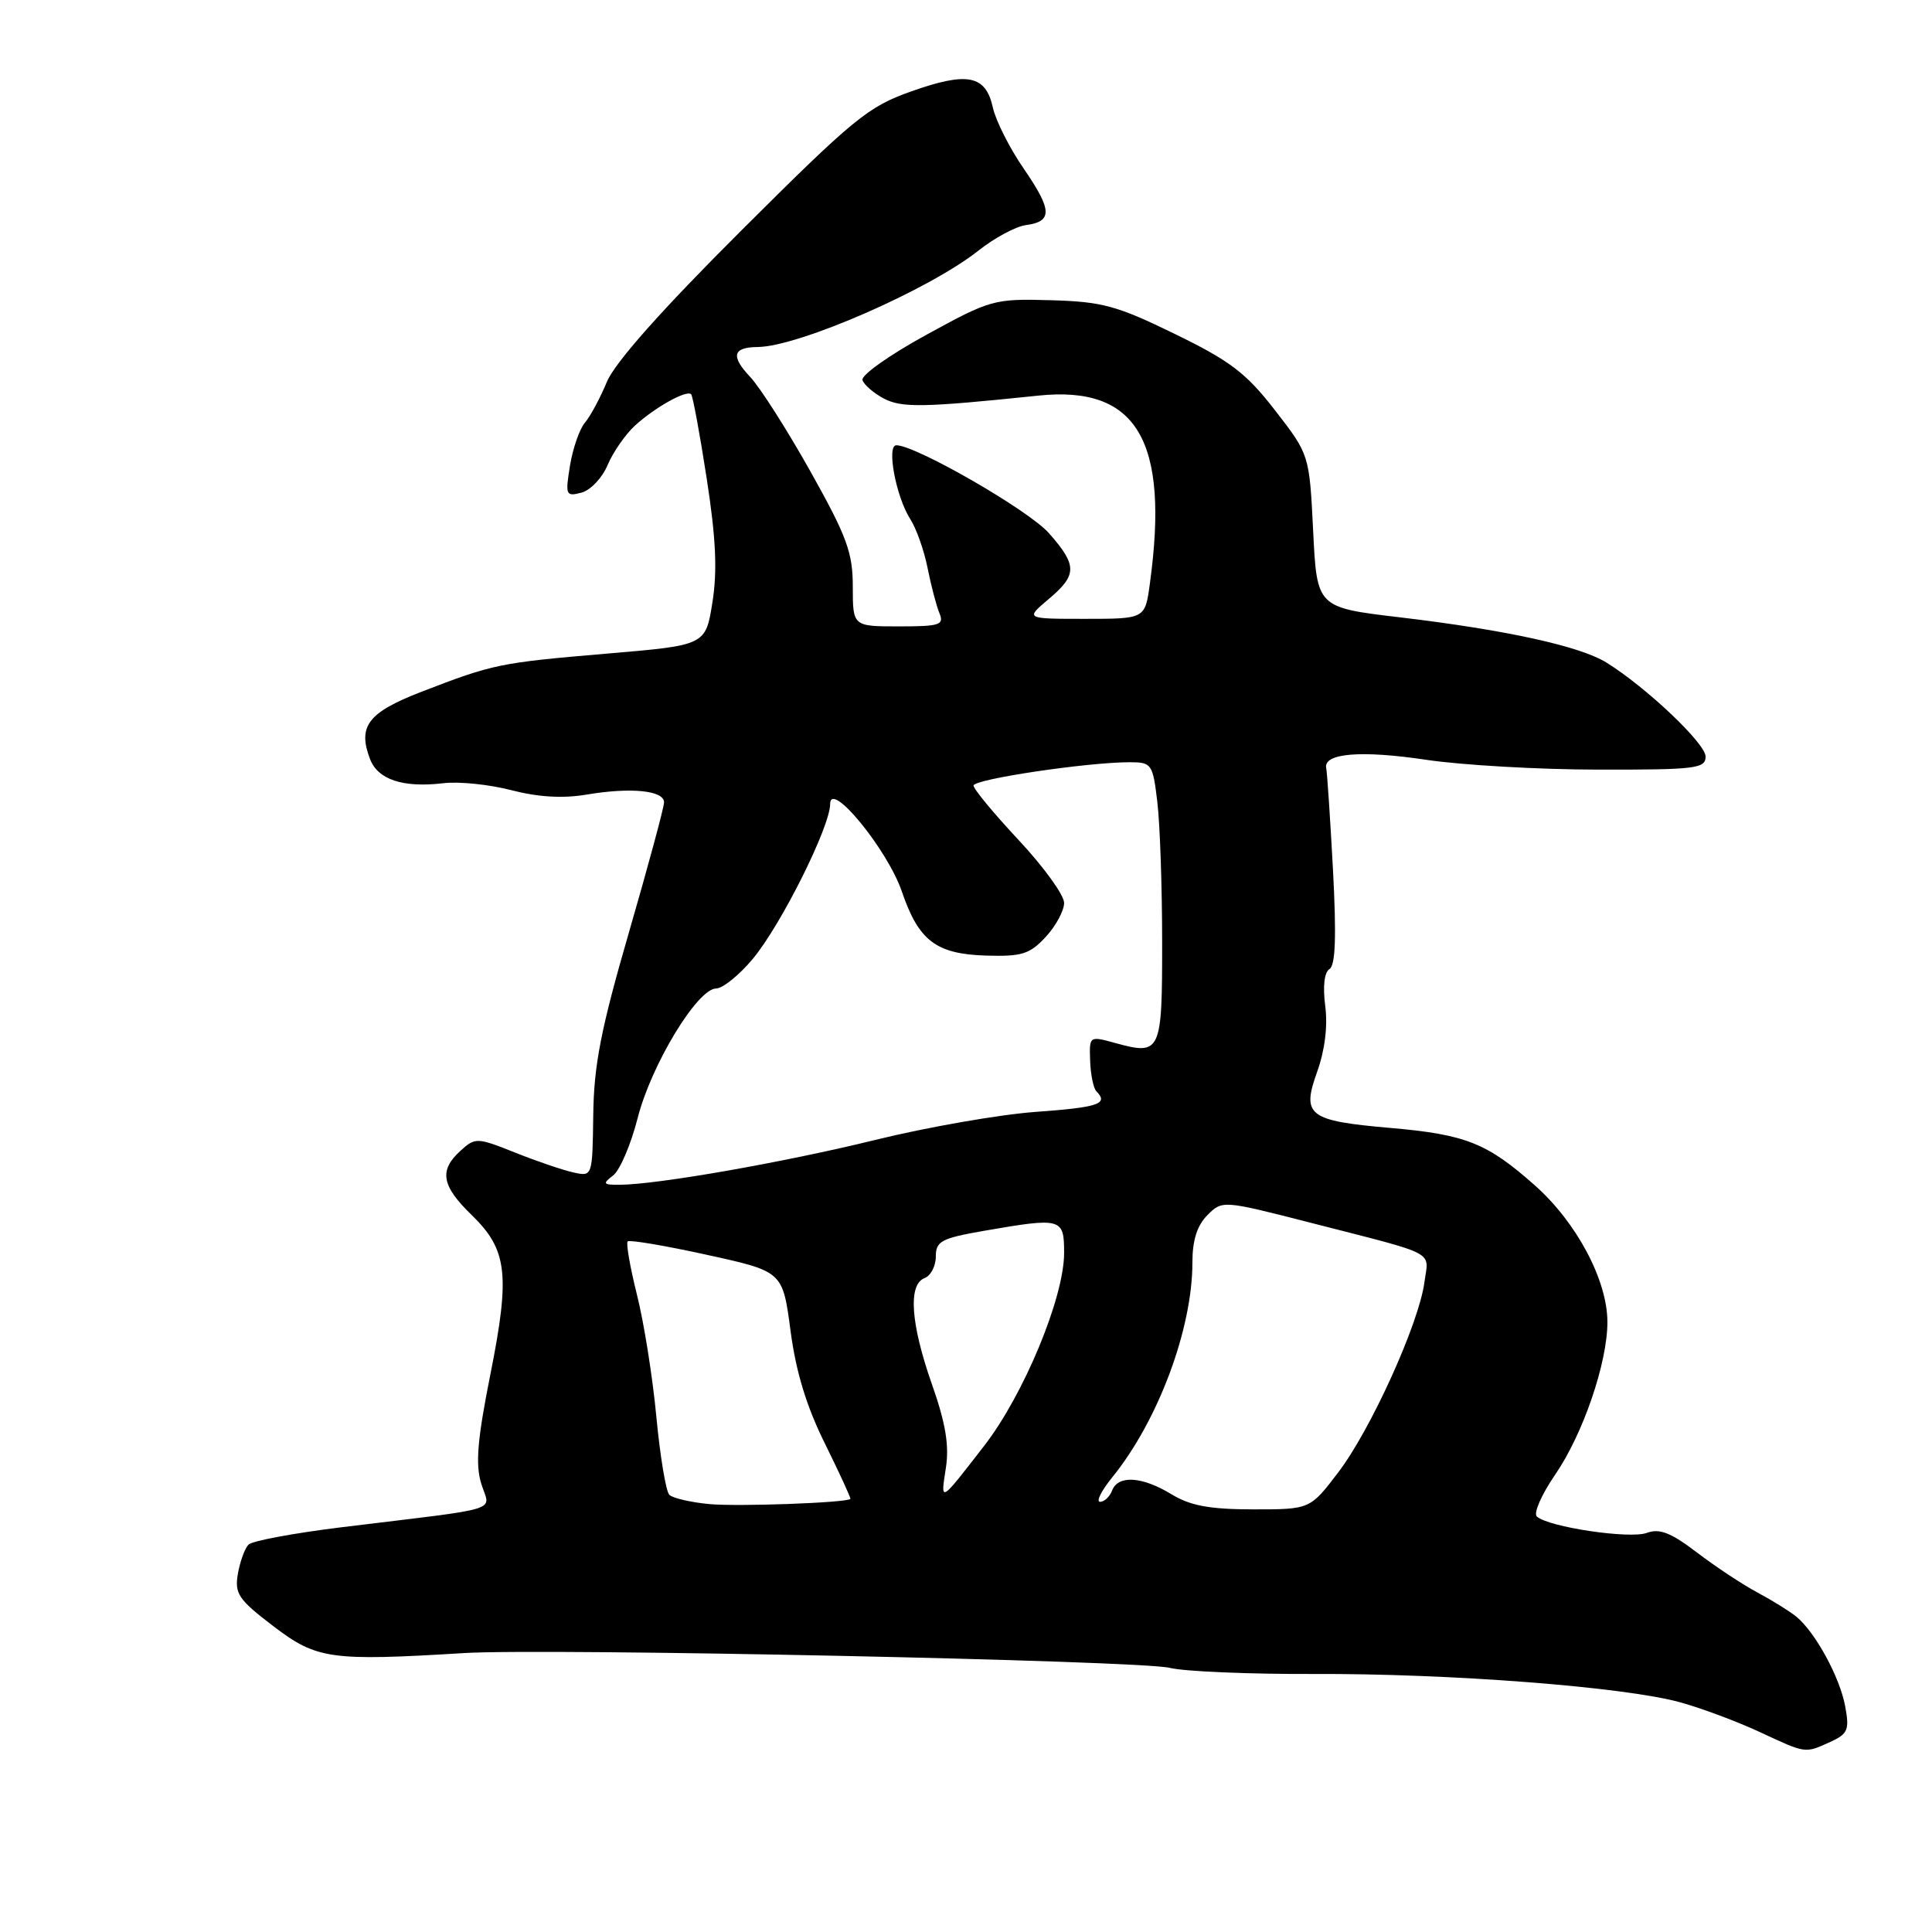<?xml version="1.0" encoding="UTF-8" standalone="no"?>
<!DOCTYPE svg PUBLIC "-//W3C//DTD SVG 1.1//EN" "http://www.w3.org/Graphics/SVG/1.1/DTD/svg11.dtd" >
<svg xmlns="http://www.w3.org/2000/svg" xmlns:xlink="http://www.w3.org/1999/xlink" version="1.1" viewBox="0 0 256 256">
 <g >
 <path fill="currentColor"
d=" M 242.53 230.81 C 244.86 229.74 245.08 229.22 244.49 226.06 C 243.78 222.23 240.54 216.29 238.04 214.23 C 237.19 213.53 234.88 212.09 232.90 211.03 C 230.92 209.98 227.30 207.58 224.85 205.71 C 221.38 203.07 219.90 202.49 218.20 203.12 C 215.95 203.95 205.20 202.35 203.64 200.95 C 203.17 200.53 204.25 198.05 206.04 195.44 C 209.76 190.04 213.00 180.56 212.99 175.16 C 212.98 169.63 208.91 161.98 203.39 157.08 C 197.06 151.46 194.24 150.33 184.26 149.46 C 173.33 148.51 172.44 147.82 174.54 141.99 C 175.55 139.16 175.95 135.94 175.60 133.29 C 175.26 130.70 175.48 128.82 176.17 128.40 C 176.96 127.91 177.09 124.02 176.63 115.30 C 176.26 108.47 175.86 102.39 175.73 101.78 C 175.32 99.80 180.34 99.38 189.00 100.68 C 193.68 101.38 203.91 101.97 211.75 101.98 C 224.66 102.00 226.00 101.84 226.00 100.25 C 226.00 98.51 218.13 91.06 212.84 87.78 C 209.32 85.61 199.55 83.47 185.50 81.80 C 174.50 80.50 174.50 80.50 174.00 70.37 C 173.50 60.24 173.50 60.24 168.95 54.37 C 165.11 49.42 163.04 47.84 155.67 44.25 C 147.97 40.49 146.03 39.97 139.22 39.78 C 131.70 39.57 131.27 39.69 122.70 44.39 C 117.86 47.04 114.07 49.73 114.28 50.36 C 114.49 50.99 115.75 52.08 117.08 52.79 C 119.46 54.06 122.32 54.01 137.59 52.42 C 150.65 51.06 154.97 58.36 152.36 77.36 C 151.73 82.00 151.73 82.00 143.79 82.00 C 135.85 82.00 135.85 82.00 138.92 79.41 C 142.75 76.19 142.77 74.94 139.00 70.66 C 136.35 67.63 121.36 59.00 118.77 59.00 C 117.44 59.00 118.73 65.85 120.61 68.77 C 121.41 70.01 122.45 72.94 122.91 75.27 C 123.37 77.59 124.08 80.29 124.48 81.25 C 125.13 82.81 124.53 83.00 119.11 83.00 C 113.00 83.00 113.00 83.00 113.00 77.74 C 113.00 73.22 112.22 71.10 107.40 62.49 C 104.32 57.00 100.72 51.34 99.39 49.93 C 96.79 47.17 97.10 46.01 100.42 45.98 C 105.88 45.91 123.10 38.39 129.63 33.22 C 131.76 31.53 134.59 30.01 135.92 29.83 C 139.49 29.35 139.44 27.87 135.66 22.36 C 133.78 19.64 131.94 15.99 131.56 14.25 C 130.61 9.95 128.20 9.47 120.77 12.10 C 115.02 14.13 113.15 15.67 98.26 30.51 C 87.65 41.09 81.46 48.06 80.41 50.61 C 79.52 52.75 78.22 55.17 77.51 56.00 C 76.80 56.83 75.91 59.38 75.53 61.68 C 74.89 65.62 74.97 65.82 77.04 65.28 C 78.24 64.97 79.81 63.31 80.52 61.60 C 81.24 59.90 82.88 57.54 84.16 56.37 C 86.83 53.95 90.97 51.64 91.58 52.24 C 91.80 52.47 92.73 57.48 93.64 63.39 C 94.86 71.28 95.07 75.63 94.40 79.81 C 93.50 85.50 93.50 85.50 80.50 86.60 C 66.14 87.82 65.39 87.98 55.83 91.67 C 48.76 94.41 47.37 96.22 49.03 100.58 C 50.07 103.31 53.41 104.41 58.75 103.78 C 60.81 103.53 64.88 103.95 67.78 104.71 C 71.34 105.63 74.60 105.82 77.78 105.28 C 83.60 104.30 88.00 104.74 87.99 106.32 C 87.99 106.97 85.90 114.70 83.35 123.50 C 79.63 136.33 78.69 141.12 78.61 147.71 C 78.50 155.91 78.50 155.91 76.00 155.36 C 74.62 155.06 71.15 153.88 68.27 152.73 C 63.20 150.71 62.98 150.70 61.02 152.48 C 58.15 155.08 58.50 157.12 62.49 160.99 C 67.23 165.58 67.62 168.86 64.98 182.10 C 63.25 190.77 62.98 194.03 63.77 196.60 C 64.93 200.39 67.17 199.69 45.17 202.38 C 38.93 203.15 33.43 204.17 32.93 204.67 C 32.44 205.16 31.81 206.90 31.52 208.53 C 31.07 211.18 31.58 211.94 36.25 215.50 C 41.98 219.86 43.78 220.12 61.50 219.04 C 72.43 218.37 151.09 220.02 155.00 221.00 C 156.93 221.48 165.47 221.84 174.00 221.81 C 192.08 221.73 215.29 223.52 222.65 225.57 C 225.48 226.35 230.20 228.12 233.15 229.49 C 239.38 232.39 239.13 232.35 242.53 230.81 Z  M 94.00 199.30 C 91.53 199.07 89.13 198.51 88.69 198.07 C 88.24 197.63 87.47 192.98 86.97 187.73 C 86.48 182.48 85.32 175.20 84.40 171.56 C 83.49 167.91 82.93 164.73 83.17 164.49 C 83.41 164.26 88.13 165.05 93.66 166.27 C 103.71 168.47 103.71 168.47 104.75 176.34 C 105.47 181.80 106.87 186.38 109.33 191.33 C 111.27 195.26 112.78 198.54 112.68 198.62 C 112.08 199.13 97.75 199.65 94.00 199.30 Z  M 155.23 198.00 C 151.34 195.63 148.16 195.42 147.36 197.50 C 147.05 198.32 146.33 199.00 145.76 199.00 C 145.20 199.00 145.93 197.54 147.38 195.75 C 153.46 188.26 158.00 176.08 158.00 167.29 C 158.00 164.34 158.62 162.38 159.99 161.01 C 161.97 159.03 162.00 159.03 173.74 162.04 C 190.75 166.41 189.31 165.65 188.74 169.93 C 188.00 175.40 181.63 189.45 177.33 195.09 C 173.59 200.00 173.59 200.00 166.04 200.00 C 160.27 199.99 157.73 199.52 155.23 198.00 Z  M 125.34 194.46 C 125.79 191.51 125.29 188.55 123.50 183.46 C 120.67 175.43 120.30 170.21 122.50 169.36 C 123.33 169.05 124.00 167.76 124.00 166.50 C 124.00 164.47 124.72 164.08 130.33 163.10 C 140.71 161.30 141.00 161.38 141.00 166.03 C 141.00 171.93 135.66 184.80 130.40 191.59 C 124.46 199.25 124.62 199.16 125.34 194.46 Z  M 81.25 155.75 C 82.14 155.06 83.60 151.65 84.49 148.16 C 86.28 141.11 92.40 131.01 94.89 130.98 C 95.78 130.97 97.97 129.19 99.77 127.03 C 103.52 122.51 110.00 109.53 110.00 106.53 C 110.01 103.30 117.60 112.58 119.50 118.13 C 121.73 124.66 124.03 126.41 130.64 126.62 C 135.39 126.76 136.44 126.44 138.56 124.15 C 139.90 122.71 141.00 120.67 141.00 119.64 C 141.00 118.60 138.30 114.87 135.00 111.34 C 131.70 107.81 129.00 104.55 129.00 104.09 C 129.00 103.25 144.06 101.00 149.68 101.00 C 152.60 101.00 152.75 101.21 153.35 106.25 C 153.70 109.14 153.99 117.48 153.99 124.78 C 154.00 139.50 153.83 139.87 147.76 138.20 C 144.34 137.26 144.33 137.26 144.45 140.57 C 144.51 142.40 144.89 144.22 145.28 144.61 C 146.93 146.27 145.56 146.73 137.25 147.33 C 132.44 147.68 122.88 149.35 116.00 151.04 C 103.84 154.03 86.99 156.98 82.06 156.99 C 79.90 157.00 79.81 156.85 81.25 155.75 Z "/>
</g>
</svg>